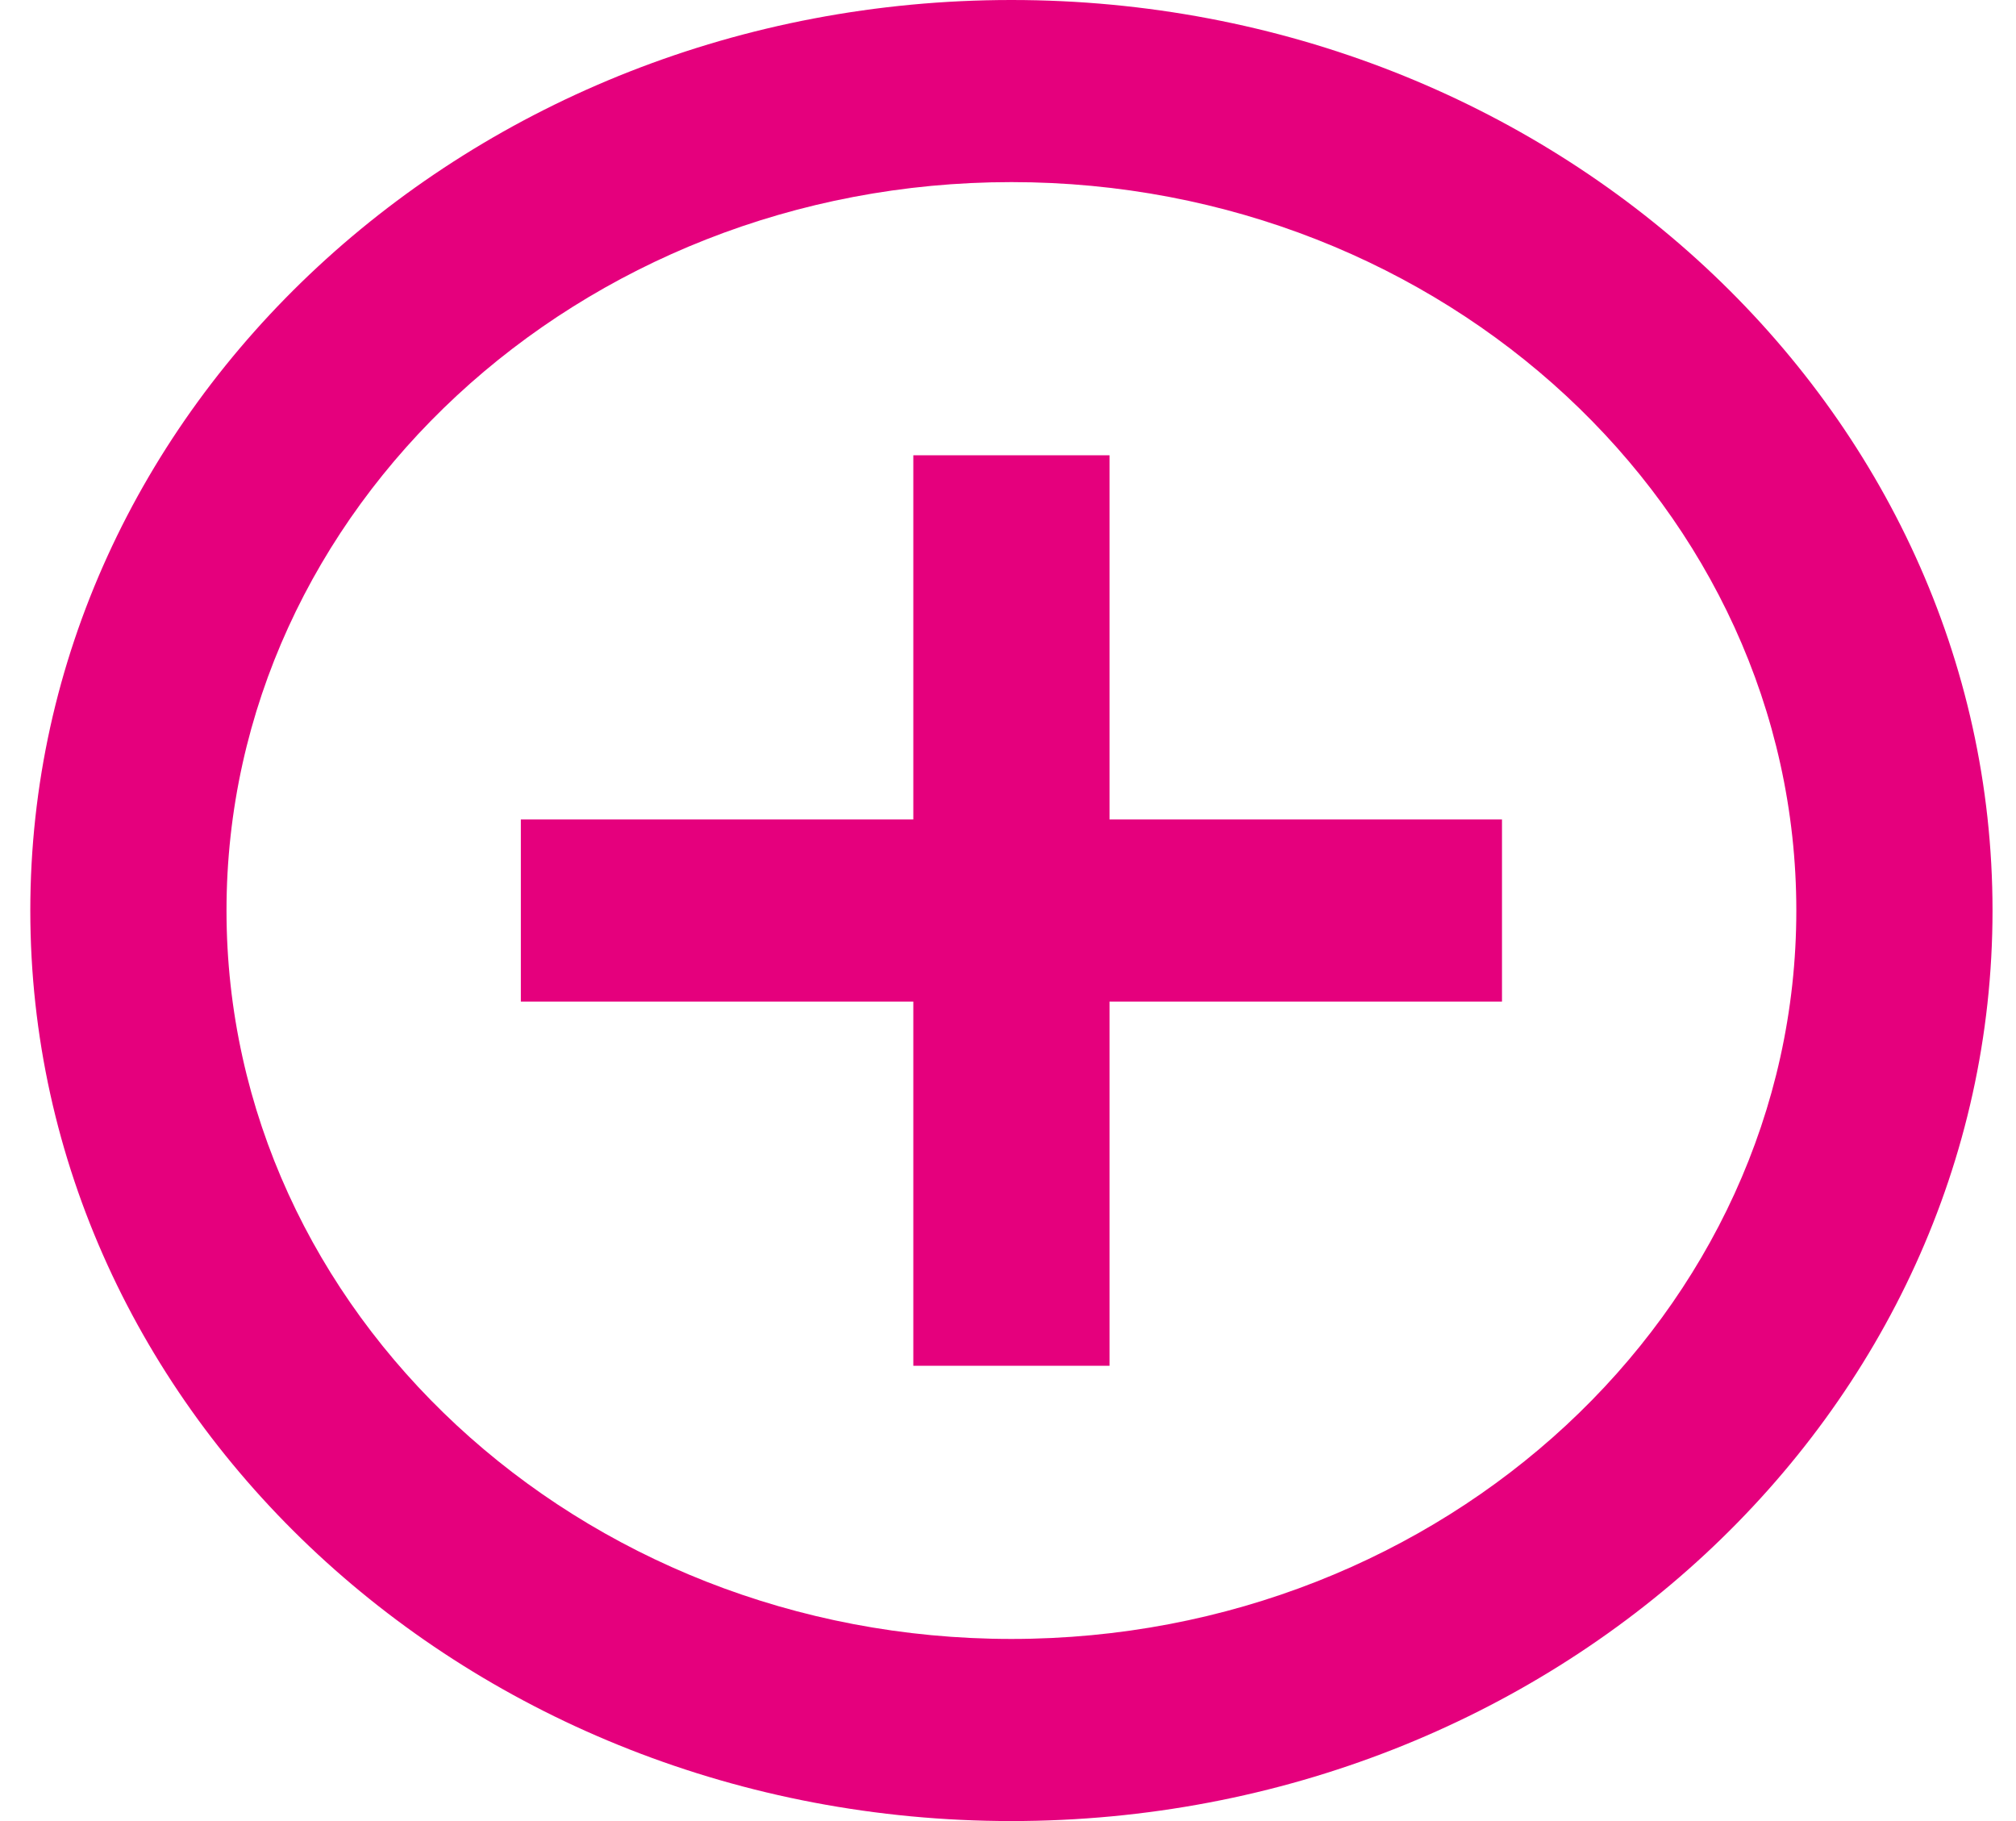 <svg width="31" height="28" viewBox="0 0 31 28" fill="none" xmlns="http://www.w3.org/2000/svg">
<path d="M17.061 7H14.044V12.6H8.009V15.4H14.044V21H17.061V15.4H23.096V12.6H17.061V7ZM15.552 0C7.224 0 0.466 6.272 0.466 14C0.466 21.728 7.224 28 15.552 28C23.88 28 30.639 21.728 30.639 14C30.639 6.272 23.88 0 15.552 0ZM15.552 25.2C8.899 25.2 3.483 20.174 3.483 14C3.483 7.826 8.899 2.8 15.552 2.8C22.205 2.8 27.622 7.826 27.622 14C27.622 20.174 22.205 25.2 15.552 25.2Z" fill="#E5007D"/>
</svg>
